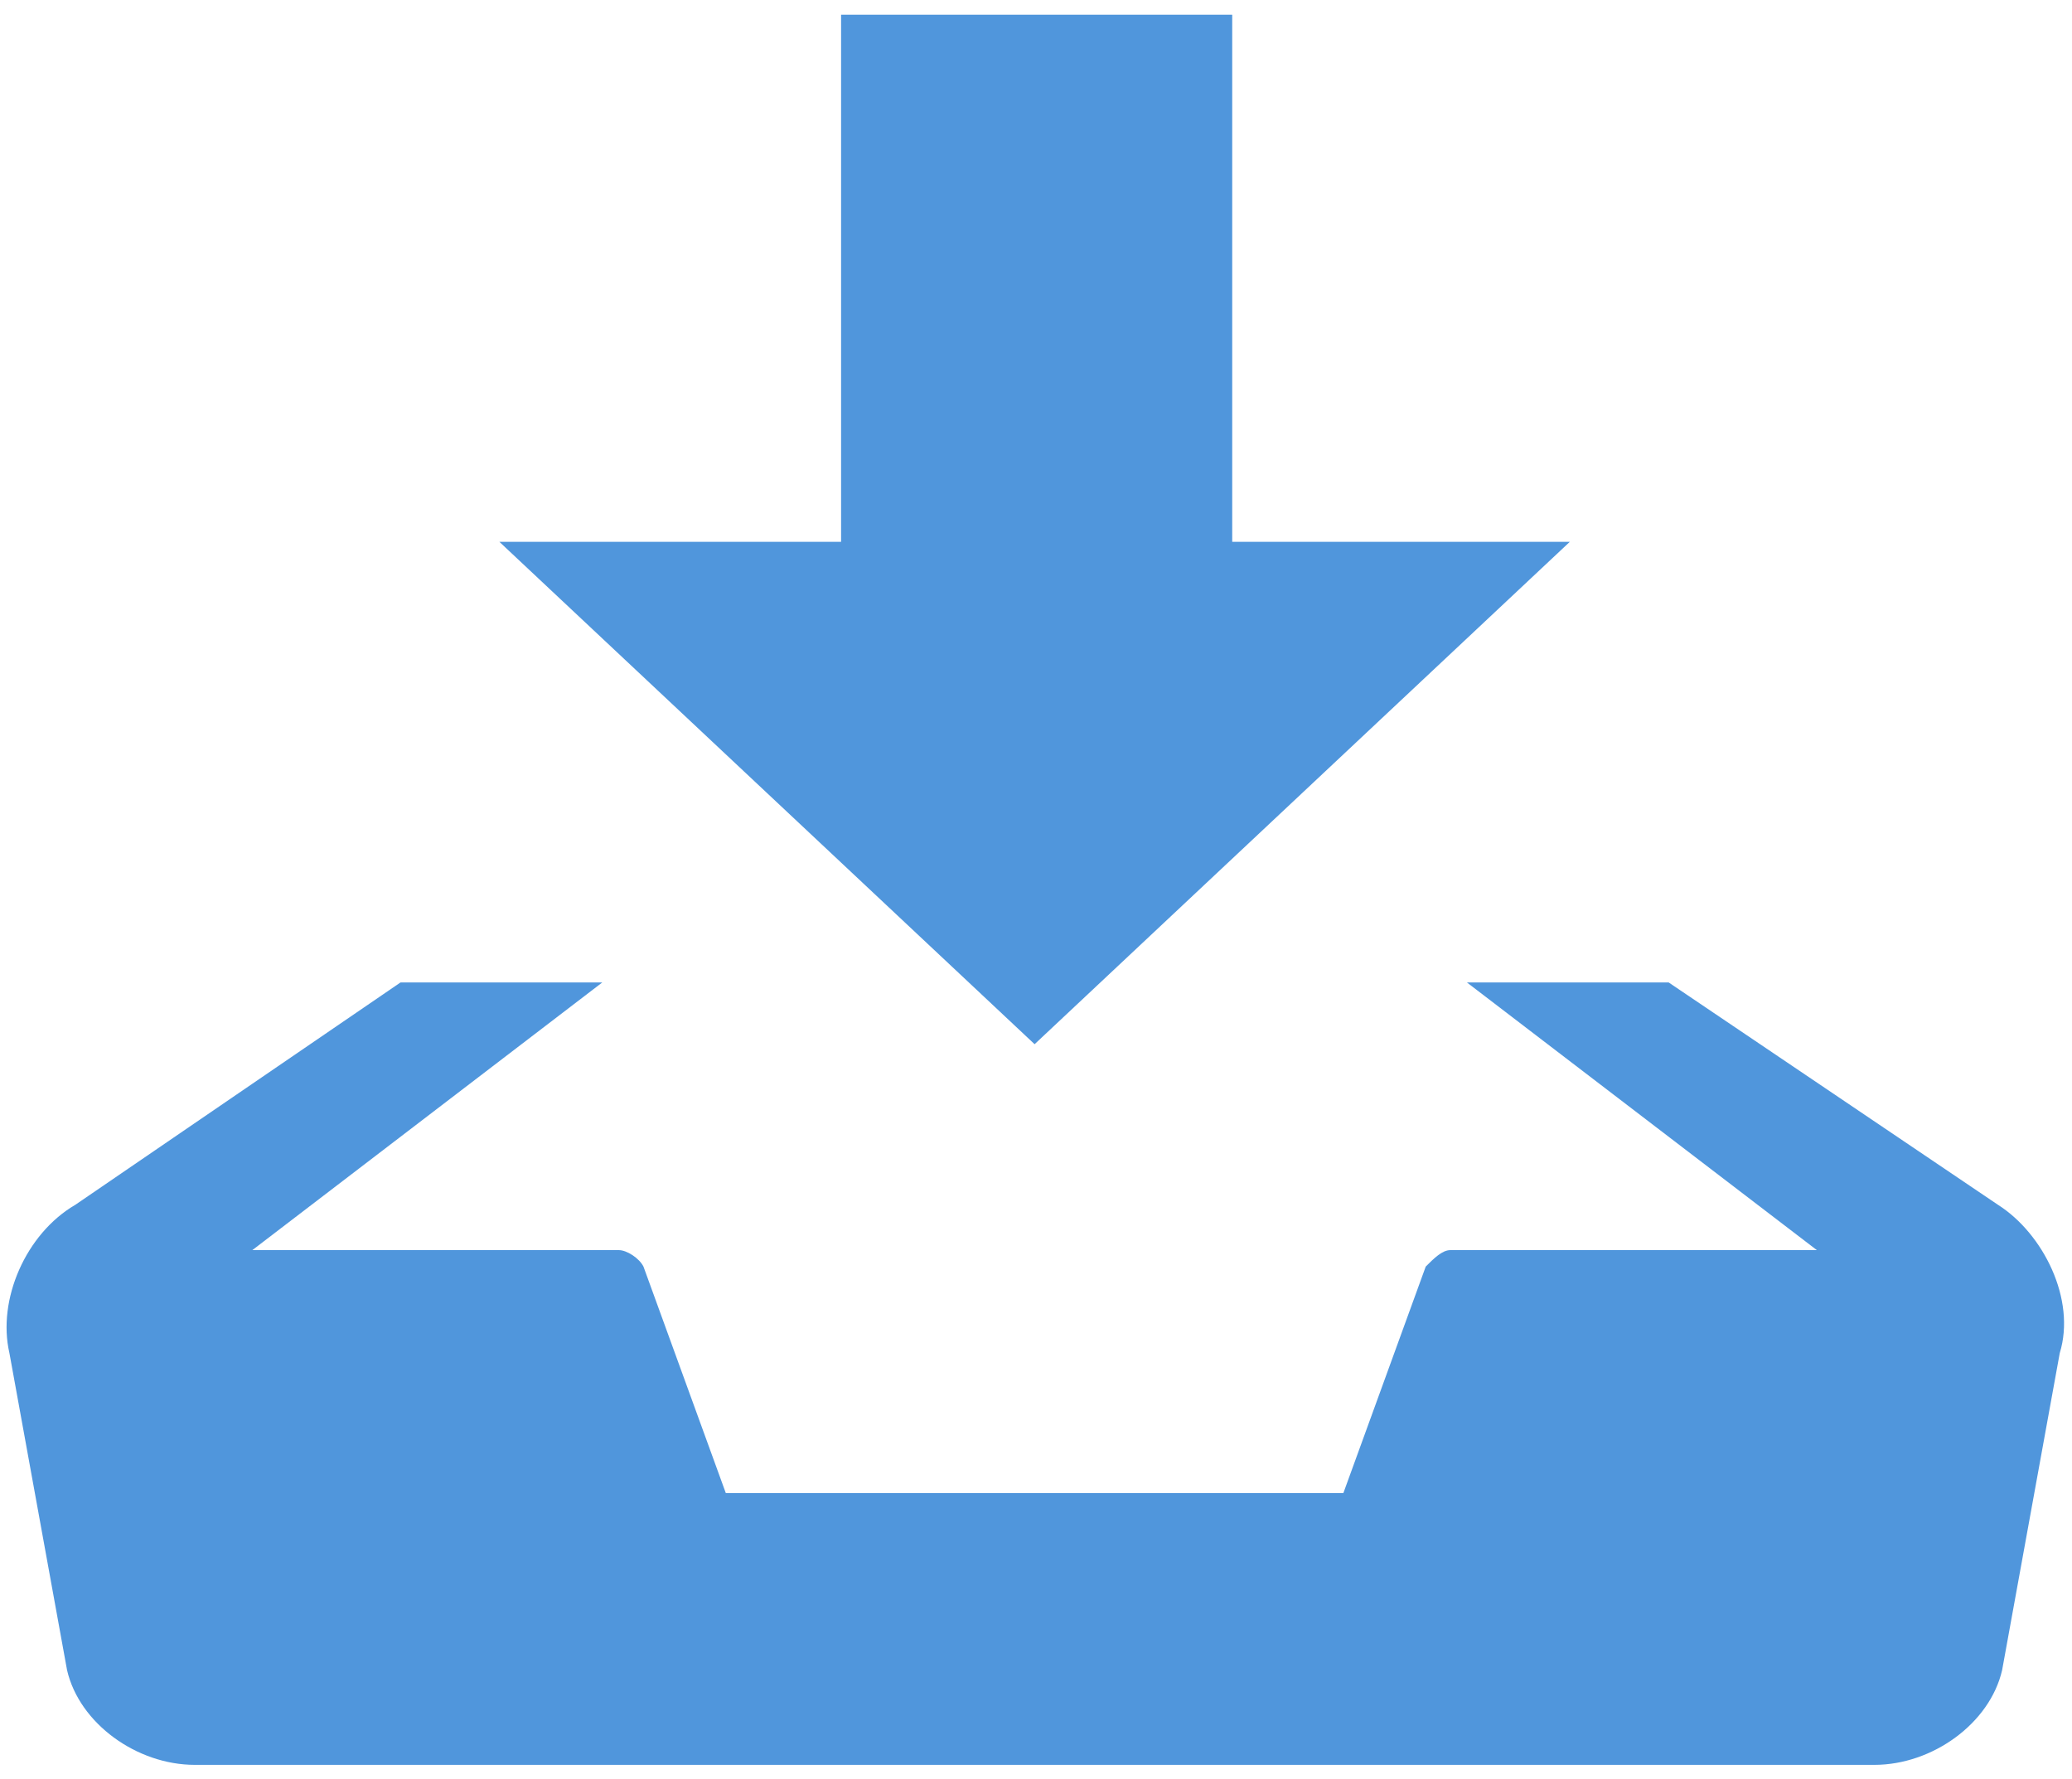<?xml version="1.0" encoding="UTF-8" standalone="no"?>
<svg width="99px" height="85px" viewBox="0 0 99 85" version="1.1" xmlns="http://www.w3.org/2000/svg" xmlns:xlink="http://www.w3.org/1999/xlink">
    <!-- Generator: Sketch 40.1 (33804) - http://www.bohemiancoding.com/sketch -->
    <title>📥</title>
    <desc>Created with Sketch.</desc>
    <defs></defs>
    <g id="Page-1" stroke="none" stroke-width="1" fill="none" fill-rule="evenodd" opacity="0.687">
        <path d="M95.464,57.553 L79.727,46.93 L70.088,46.93 L86.809,59.717 L69.301,59.717 C68.908,59.717 68.514,60.11 68.121,60.504 L64.186,71.323 L34.679,71.323 L30.745,60.504 C30.548,60.11 29.958,59.717 29.564,59.717 L12.057,59.717 L28.778,46.93 L19.138,46.93 L3.598,57.553 C1.237,58.93 -0.14,62.077 0.45,64.635 L3.204,79.782 C3.795,82.339 6.549,84.306 9.303,84.306 L89.563,84.306 C92.317,84.306 95.071,82.339 95.661,79.782 L98.415,64.635 C99.202,62.077 97.628,58.93 95.464,57.553 L95.464,57.553 Z M75.006,25.882 L58.875,25.882 L58.875,0.702 L40.187,0.702 L40.187,25.882 L23.86,25.882 L49.433,49.881 L75.006,25.882 Z" id="📥" fill="#0066CC"></path>
    </g>
</svg>